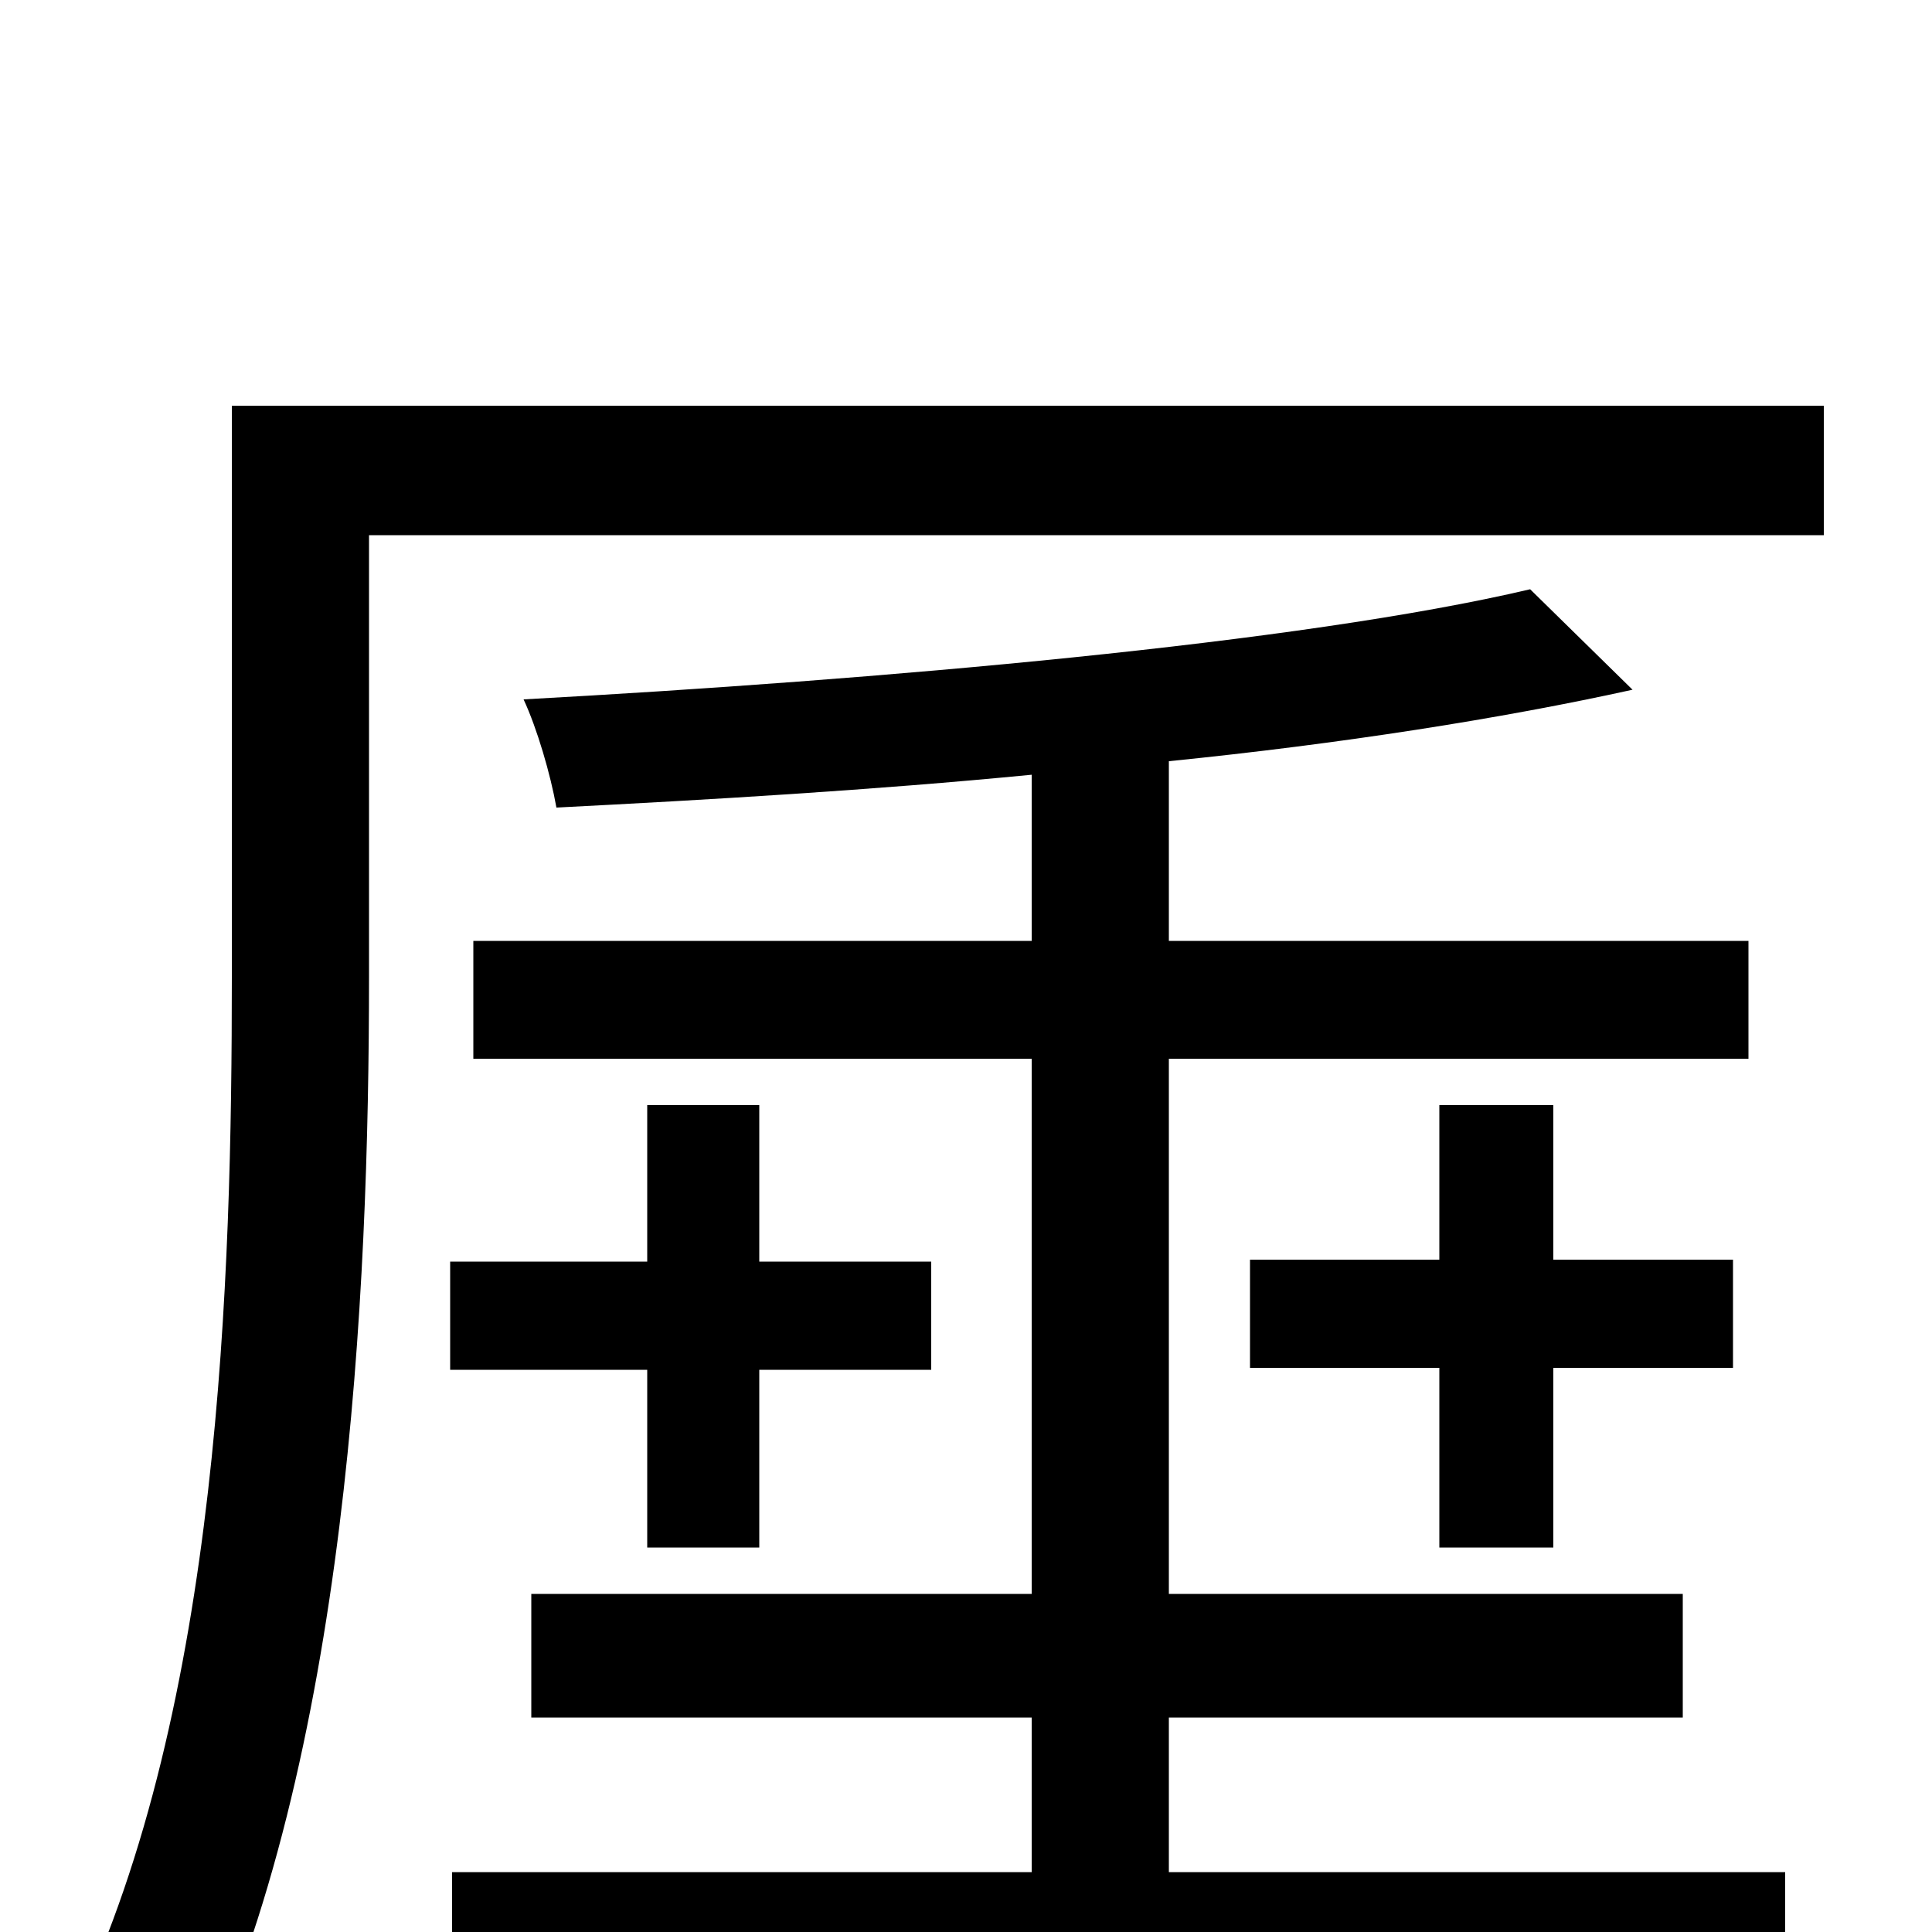 <svg xmlns="http://www.w3.org/2000/svg" viewBox="0 -1000 1000 1000">
	<path fill="#000000" d="M335 -428V-347H233V-291H335V-199H393V-291H482V-347H393V-428ZM605 -111H871V-175H605V-452H905V-513H605V-606C694 -615 777 -628 845 -643L792 -695C673 -667 454 -648 271 -638C278 -623 285 -599 288 -582C366 -586 452 -591 534 -599V-513H245V-452H534V-175H275V-111H534V-31H234V35H924V-31H605ZM804 -199V-292H897V-348H804V-428H745V-348H647V-292H745V-199ZM944 -790H120V-494C120 -339 114 -117 39 40C56 46 89 64 101 76C180 -89 191 -331 191 -494V-723H944Z"/>
</svg>